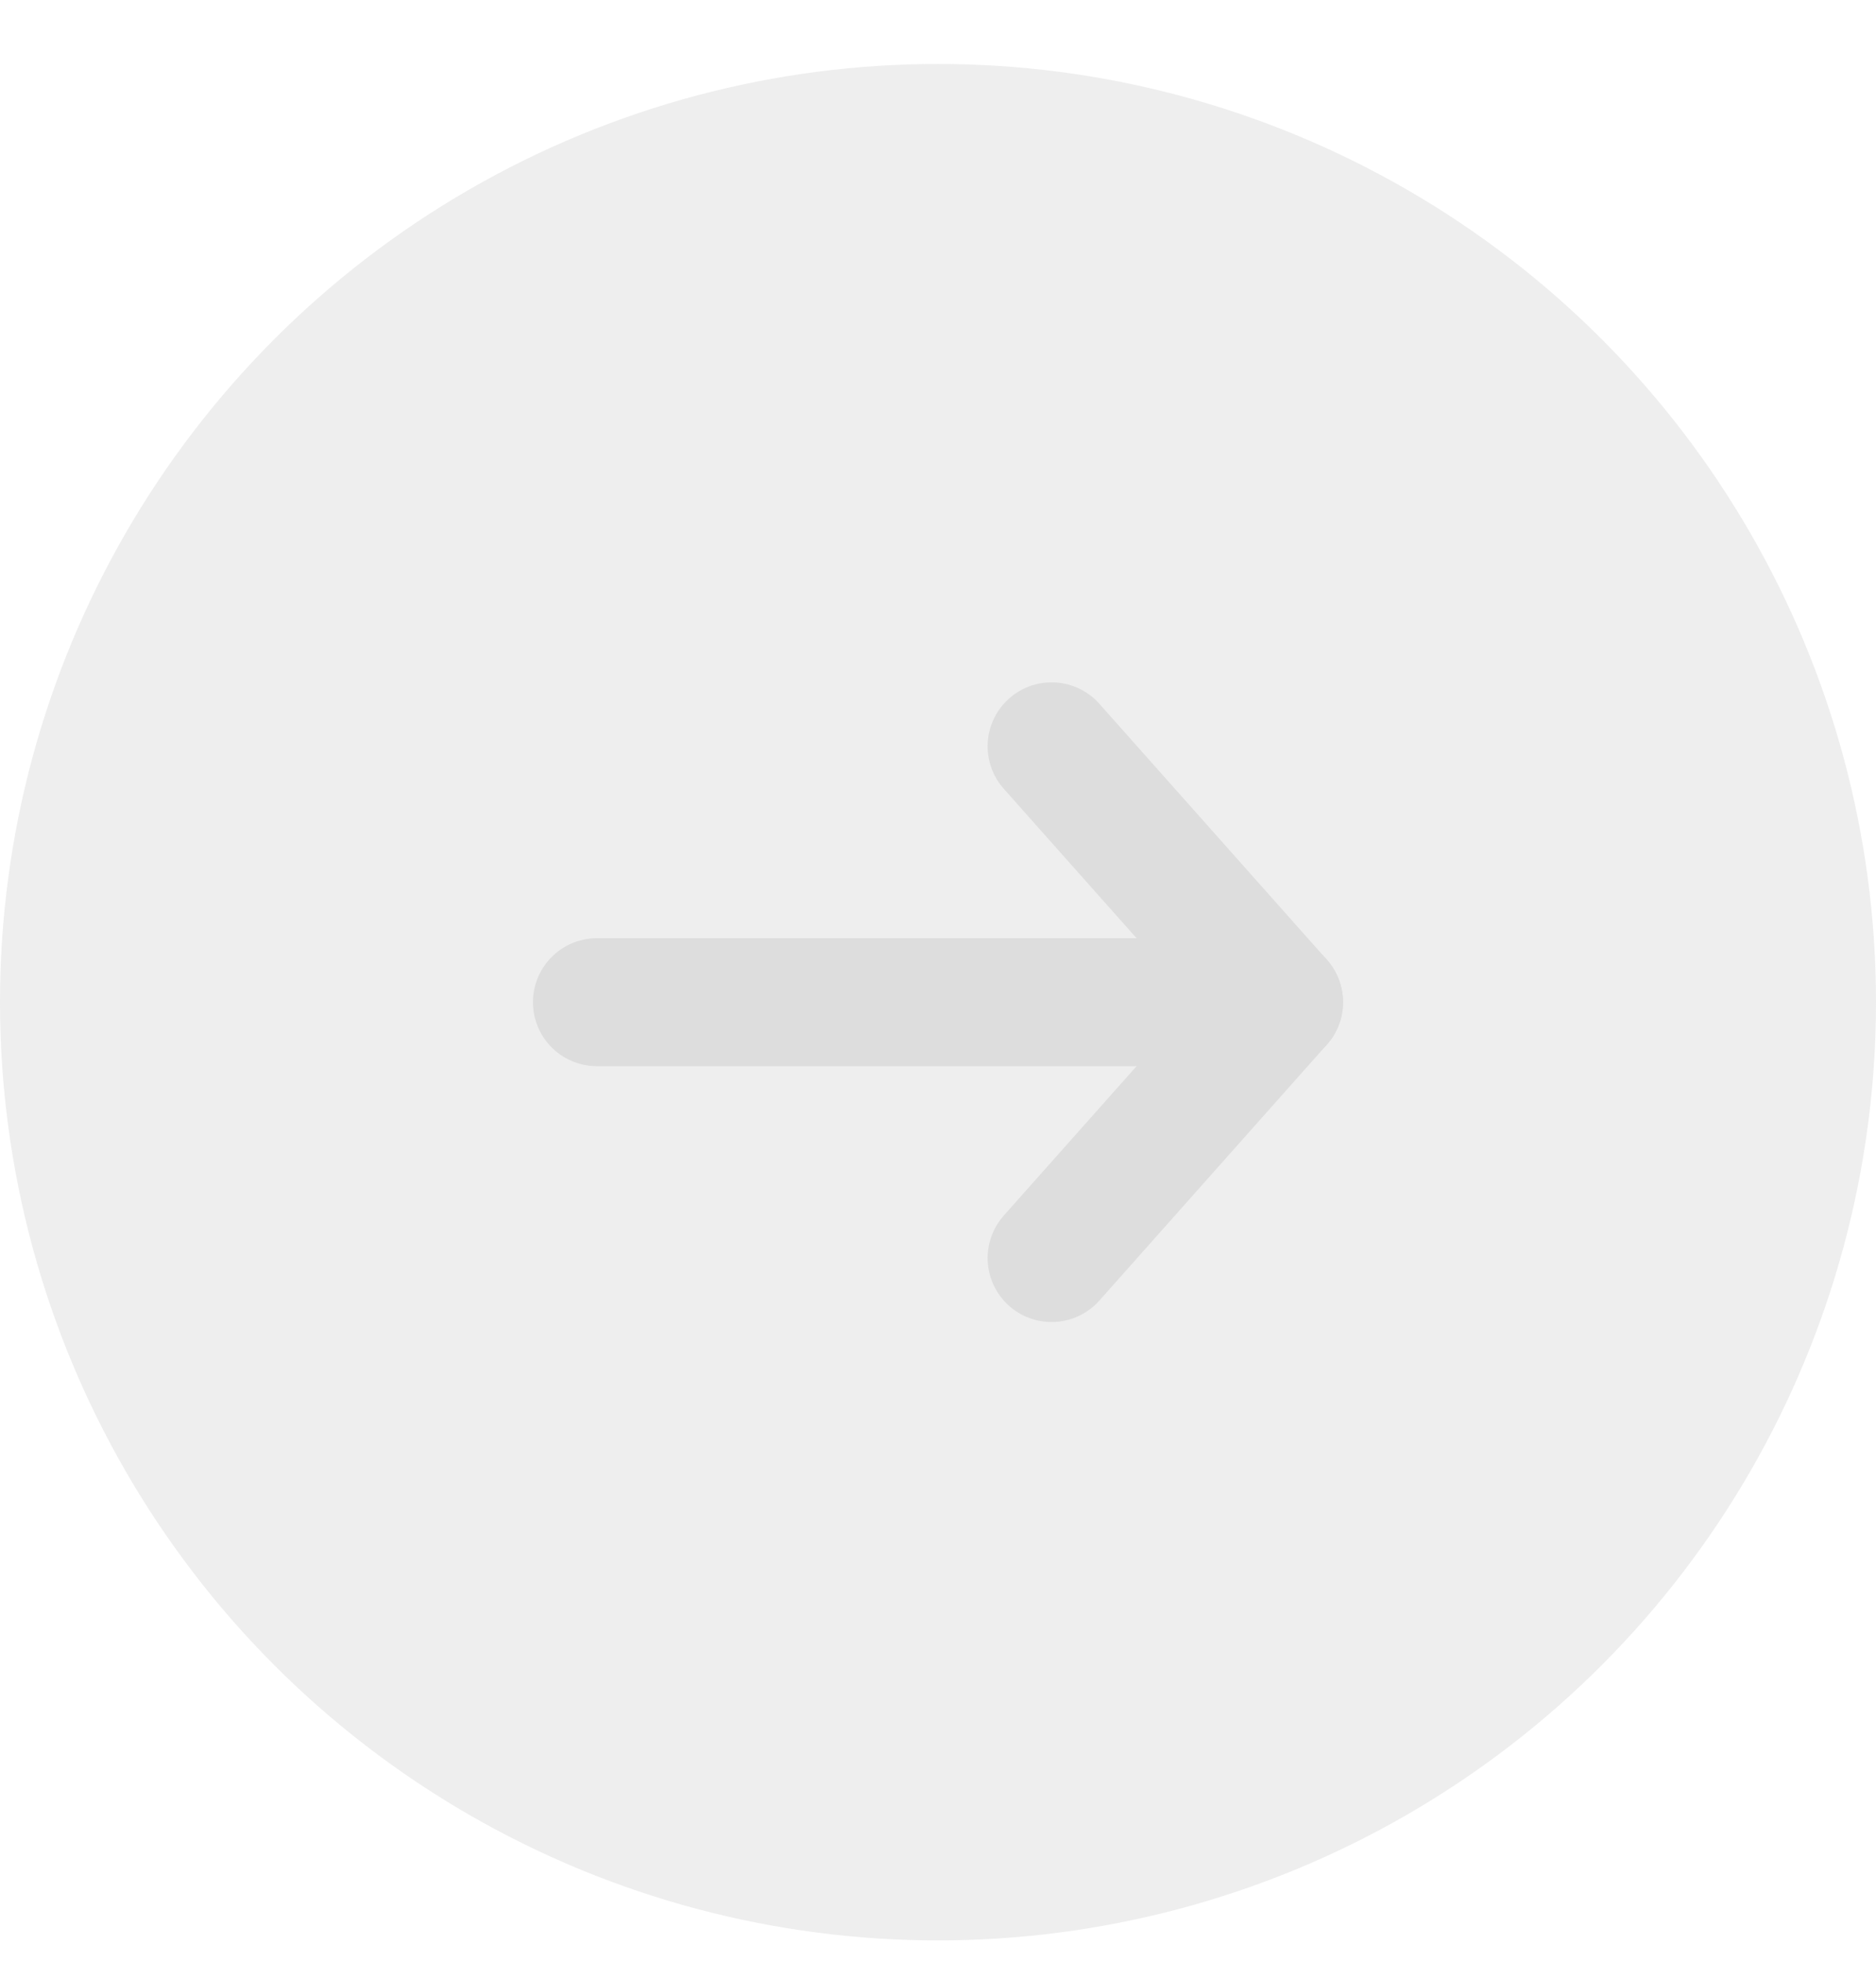 <svg width="22" height="23" viewBox="0 0 22 23" fill="none" xmlns="http://www.w3.org/2000/svg">
<circle opacity="0.2" cx="11" cy="11.75" r="11" fill="#AAAAAA"/>
<path d="M12.332 8.75L14.999 11.75L12.332 14.75" stroke="#DDDDDD" stroke-width="1.5" stroke-linecap="round" stroke-linejoin="round"/>
<path d="M15 11.75L7 11.75" stroke="#DDDDDD" stroke-width="1.5" stroke-linecap="round"/>
</svg>
